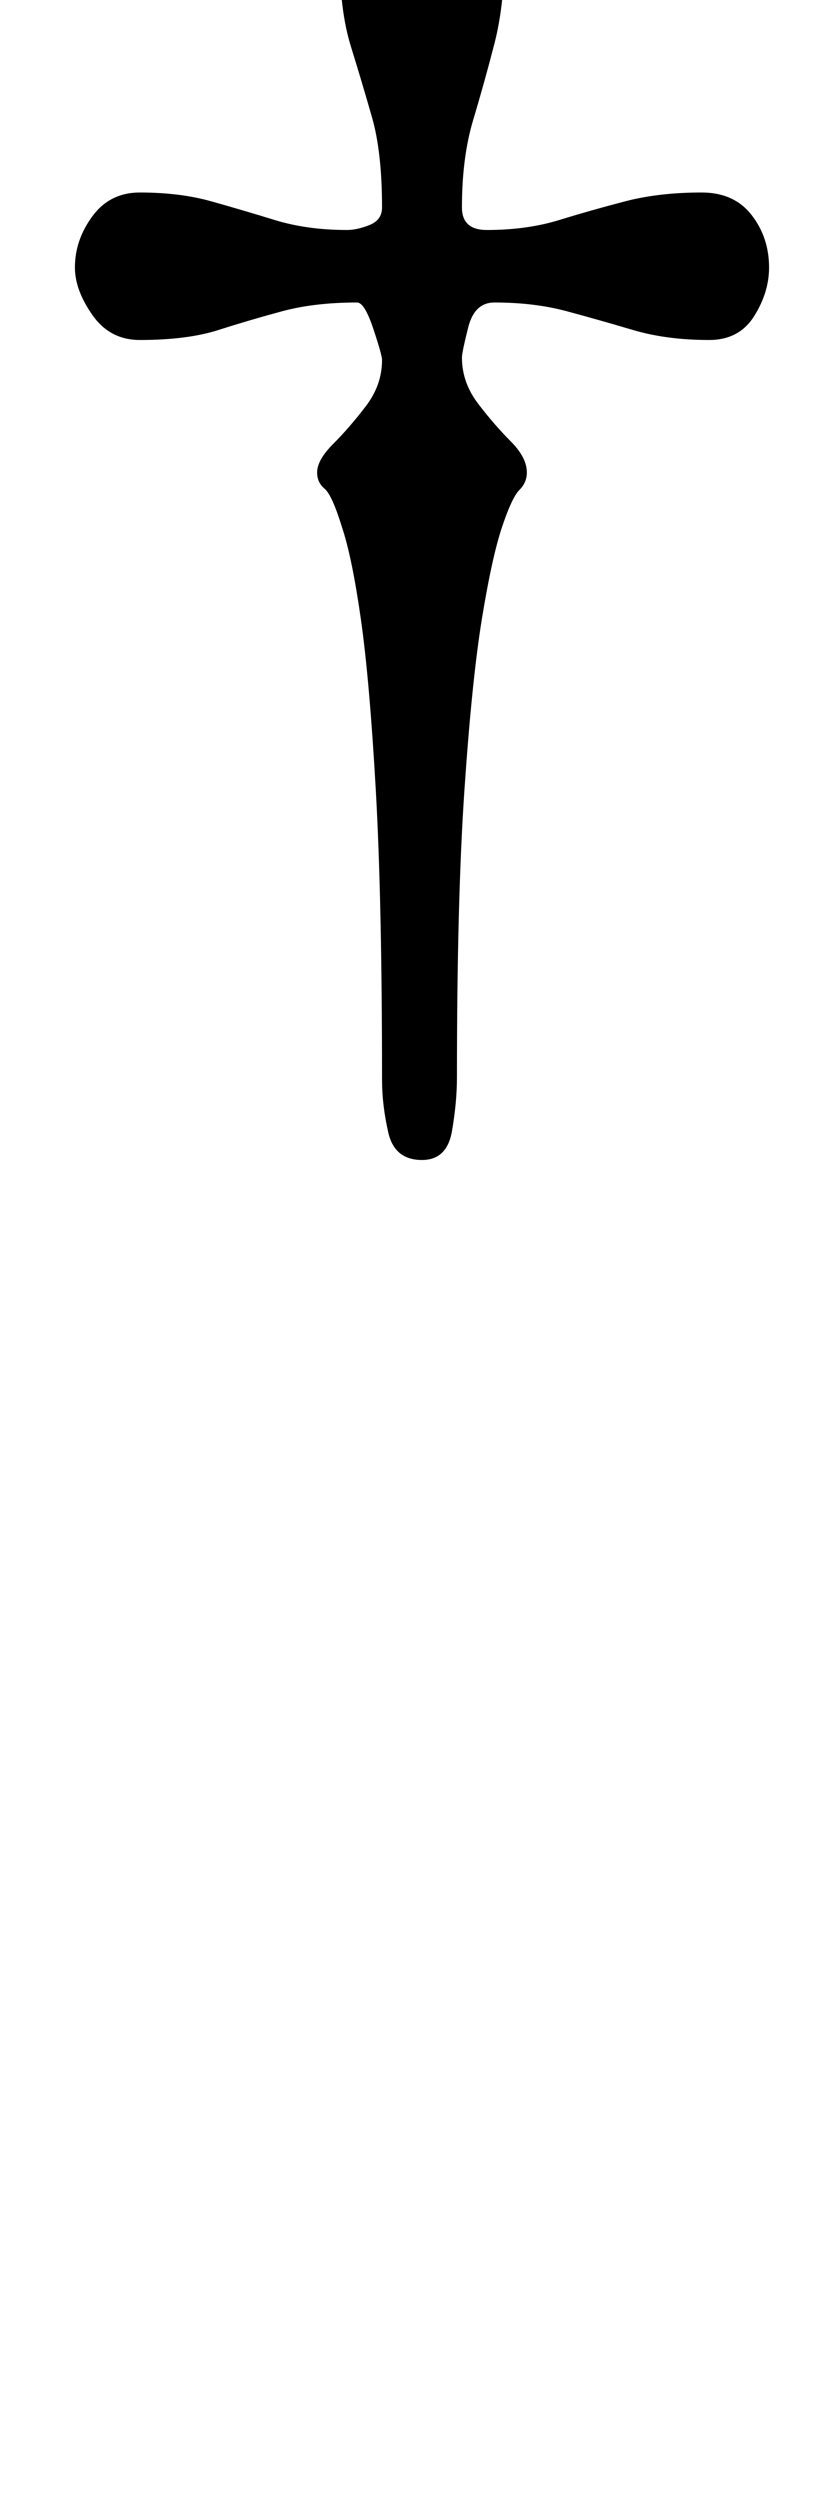 <?xml version="1.0" standalone="no"?>
<!DOCTYPE svg PUBLIC "-//W3C//DTD SVG 1.1//EN" "http://www.w3.org/Graphics/SVG/1.1/DTD/svg11.dtd" >
<svg xmlns="http://www.w3.org/2000/svg" xmlns:xlink="http://www.w3.org/1999/xlink" version="1.1" viewBox="-10 0 328 1000">
  <g transform="matrix(1 0 0 -1 0 800)">
   <path fill="currentColor"
d="M159 336q-11 0 -13.5 11t-2.5 21q0 72 -2.5 116t-6 68.5t-7.5 36.5q-4 13 -7 15.5t-3 6.5q0 5 6.5 11.5t13 15t6.5 18.5q0 2 -3.5 12.5t-6.5 10.5q-17 0 -30 -3.5t-25.5 -7.5t-31.5 -4q-12 0 -19 10t-7 19q0 11 7 20.5t19 9.5q16 0 28.5 -3.5t25.5 -7.5t29 -4q4 0 9 2
t5 7q0 22 -4 36t-8.5 28.5t-4.5 36.5q0 11 11.5 16.5t21.5 5.5t21.5 -5t11.5 -17q0 -20 -4 -35.5t-8.5 -30.5t-4.5 -35q0 -9 10 -9q16 0 29 4t26.5 7.5t30.5 3.5q13 0 20 -9t7 -21q0 -10 -6 -19.5t-18 -9.5q-17 0 -30.5 4t-26.5 7.5t-29 3.5q-8 0 -10.5 -10t-2.5 -12
q0 -10 6.5 -18.5t13 -15t6.5 -12.5q0 -4 -3 -7t-7 -15t-8 -36.5t-7 -68.5t-3 -115q0 -10 -2 -21.5t-12 -11.5z" />
  </g>

</svg>
